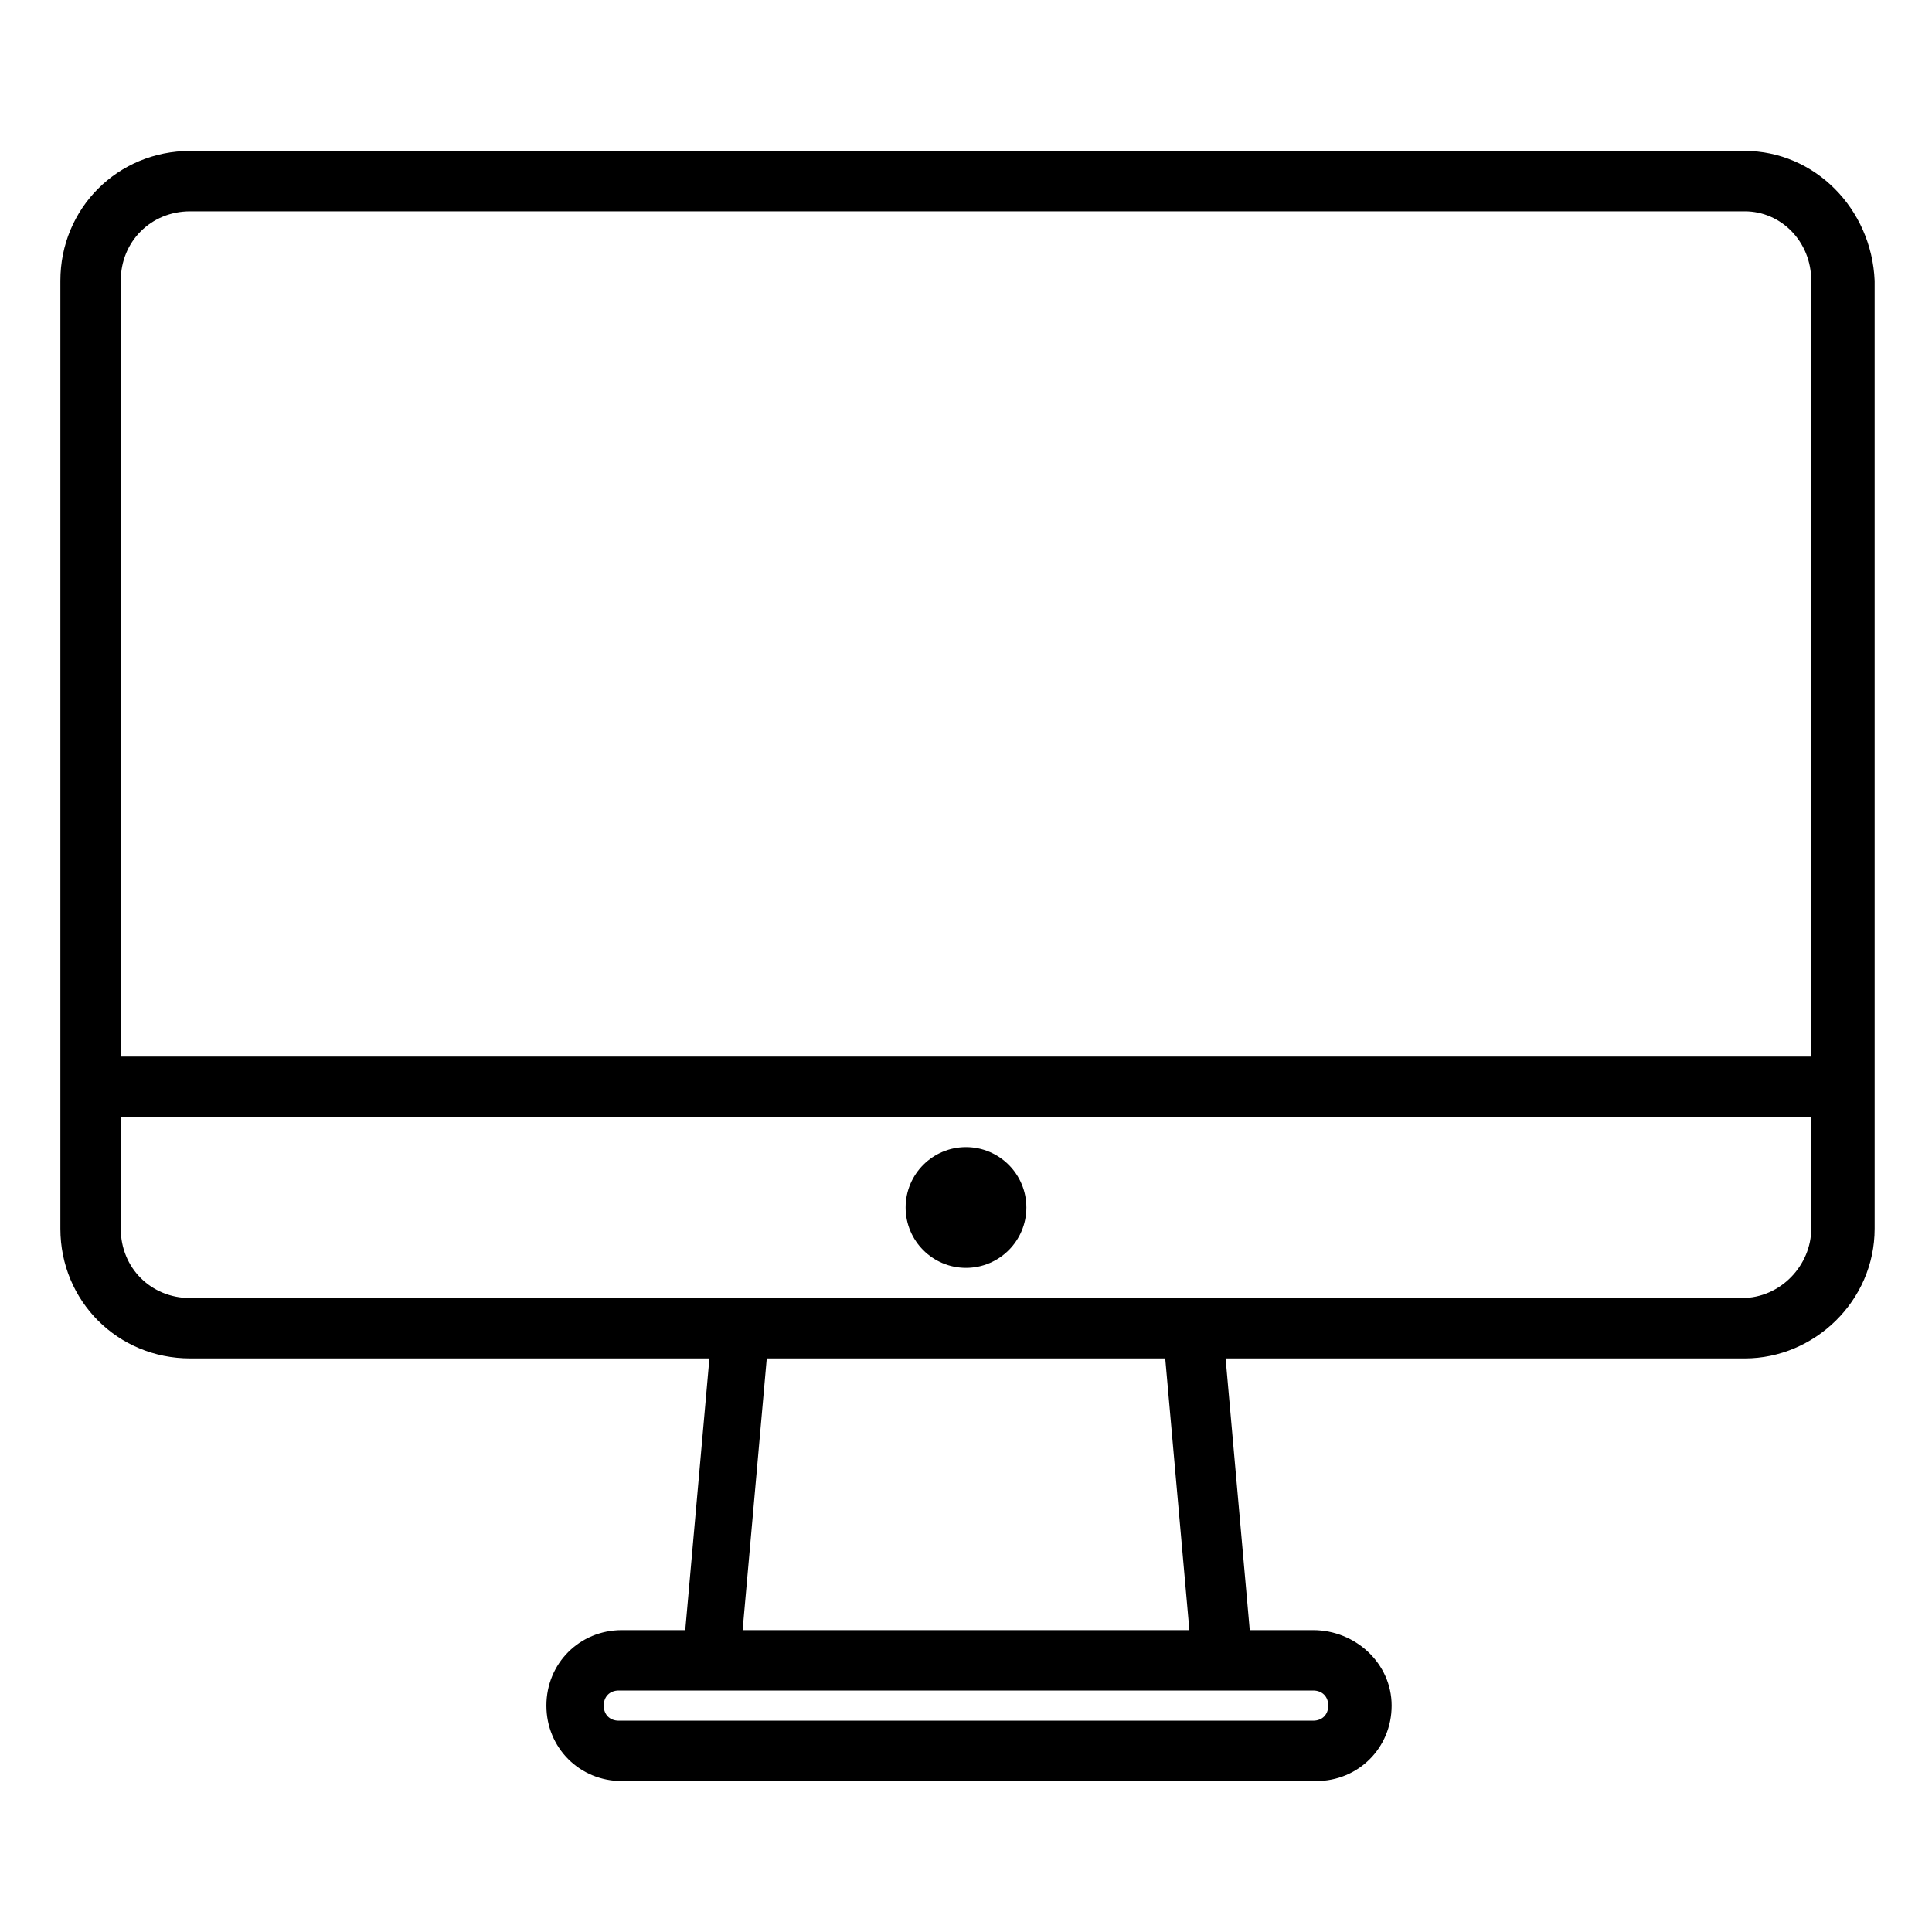 <svg xmlns="http://www.w3.org/2000/svg" enable-background="new 0 0 64 64" viewBox="0 0 64 64"><path d="M57.8,5H6.3C3.9,5,2,6.9,2,9.3V36v4.7C2,43.1,3.9,45,6.3,45h17.2l-0.8,9h-2.1c-1.4,0-2.5,1.1-2.5,2.5s1.1,2.5,2.5,2.5h23
		c1.4,0,2.5-1.1,2.5-2.5S44.9,54,43.5,54h-2.1l-0.8-9h17.2c2.3,0,4.3-1.9,4.3-4.3V36V9.3C62,6.9,60.1,5,57.8,5z M44,56.5
		c0,0.3-0.2,0.5-0.5,0.5h-23c-0.3,0-0.5-0.2-0.5-0.5s0.2-0.5,0.5-0.5h3h17h3C43.8,56,44,56.2,44,56.5z M24.6,54l0.8-9h13.2l0.8,9
		H24.6z M6.3,7h51.5C59,7,60,8,60,9.3V35H4V9.3C4,8,5,7,6.3,7z M60,40.7c0,1.2-1,2.3-2.3,2.3H6.3C5,43,4,42,4,40.7V37h56V40.7z"/><circle cx="32" cy="40" r="2"/></svg>
